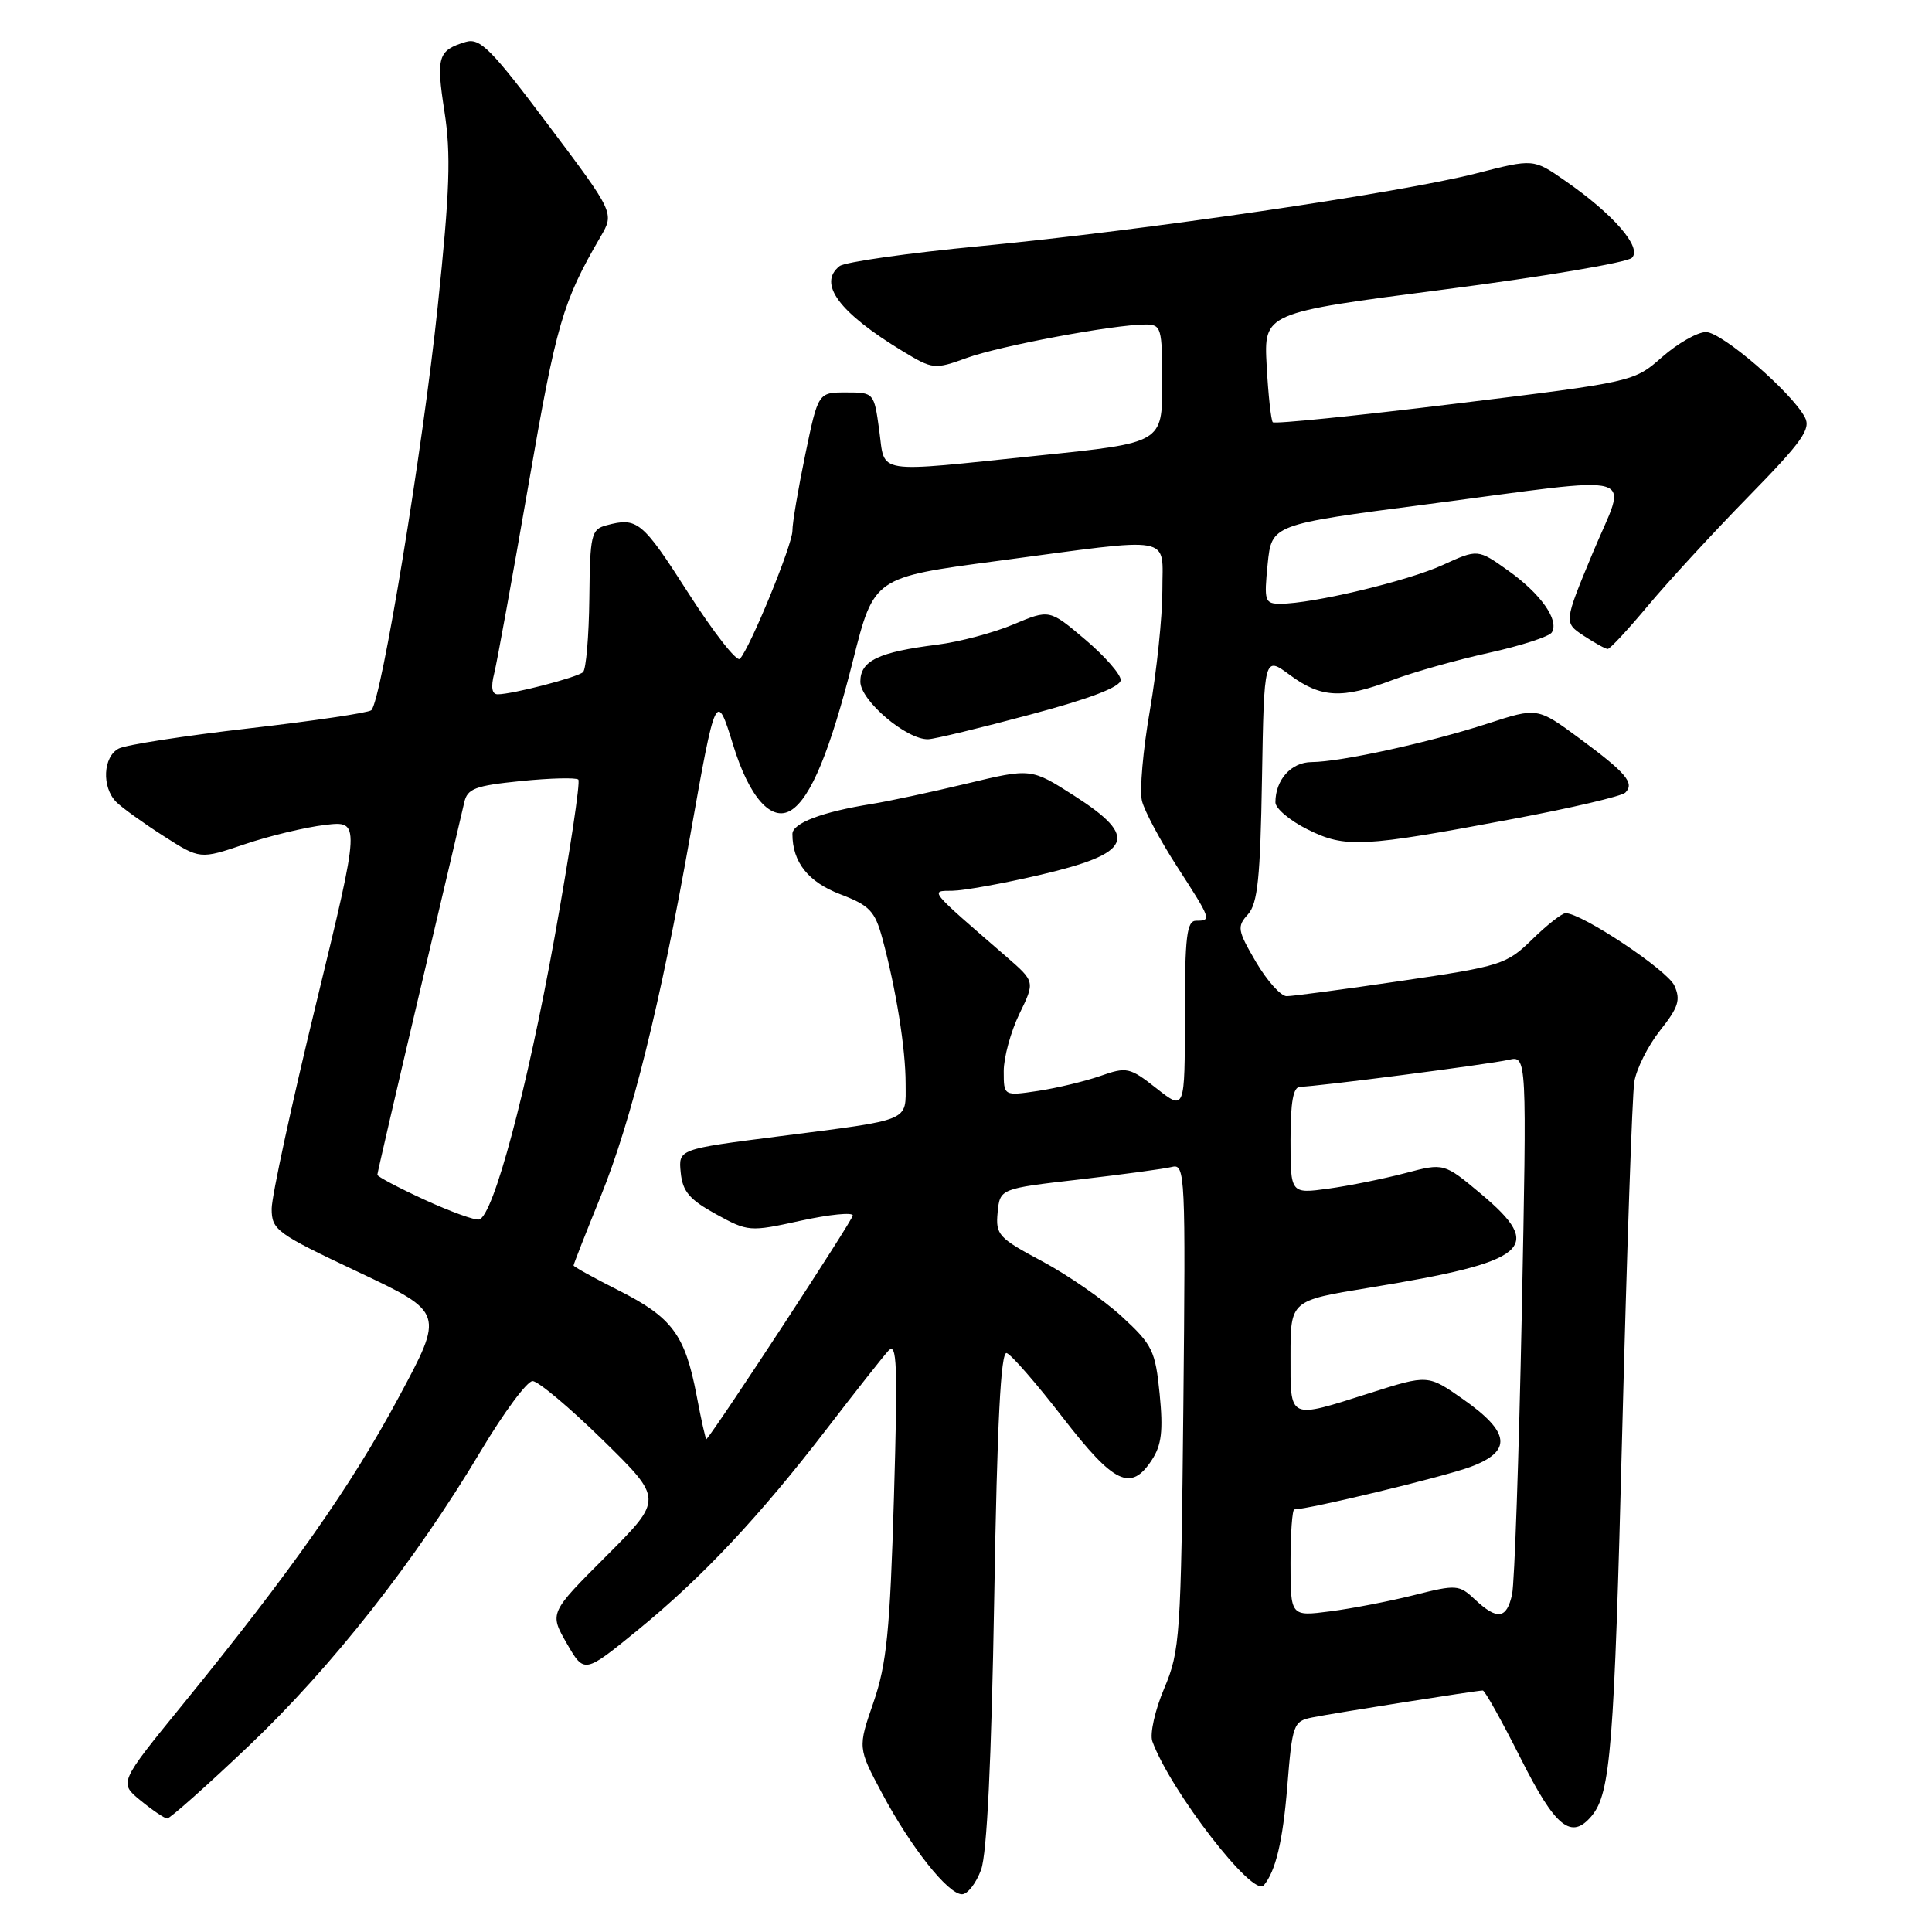 <?xml version="1.0" encoding="UTF-8" standalone="no"?>
<!DOCTYPE svg PUBLIC "-//W3C//DTD SVG 1.1//EN" "http://www.w3.org/Graphics/SVG/1.1/DTD/svg11.dtd" >
<svg xmlns="http://www.w3.org/2000/svg" xmlns:xlink="http://www.w3.org/1999/xlink" version="1.1" viewBox="0 0 256 256">
 <g >
 <path fill="currentColor"
d=" M 130.00 247.75 C 130.78 245.61 131.37 233.27 131.74 211.71 C 132.13 188.41 132.61 179.03 133.39 179.29 C 134.00 179.49 137.35 183.33 140.82 187.83 C 147.65 196.65 149.84 197.70 152.62 193.46 C 153.92 191.48 154.14 189.59 153.66 184.71 C 153.09 178.98 152.71 178.19 148.66 174.46 C 146.25 172.24 141.49 168.94 138.08 167.12 C 132.30 164.04 131.91 163.61 132.19 160.66 C 132.50 157.50 132.50 157.50 143.00 156.29 C 148.78 155.62 154.32 154.87 155.31 154.62 C 157.04 154.18 157.11 155.67 156.80 186.33 C 156.49 216.89 156.36 218.76 154.26 223.73 C 153.04 226.60 152.34 229.75 152.69 230.73 C 155.08 237.28 166.05 251.49 167.45 249.83 C 169.03 247.95 169.98 243.99 170.57 236.74 C 171.24 228.45 171.37 228.08 173.88 227.57 C 176.77 226.99 195.68 224.00 196.48 224.00 C 196.75 224.00 199.01 228.05 201.50 233.00 C 206.11 242.17 208.21 243.86 210.92 240.60 C 213.41 237.59 213.89 231.60 214.95 189.76 C 215.56 165.97 216.28 145.08 216.55 143.36 C 216.83 141.63 218.37 138.56 219.97 136.54 C 222.41 133.47 222.72 132.48 221.86 130.59 C 220.92 128.54 209.60 121.00 207.45 121.00 C 206.98 121.00 204.98 122.56 203.03 124.47 C 199.62 127.80 198.90 128.03 185.68 129.97 C 178.10 131.09 171.26 132.00 170.49 132.00 C 169.72 132.00 167.89 129.96 166.42 127.46 C 163.97 123.28 163.89 122.78 165.36 121.16 C 166.65 119.73 167.00 116.34 167.22 103.16 C 167.50 86.91 167.50 86.91 170.94 89.46 C 175.06 92.49 177.84 92.63 184.50 90.11 C 187.25 89.07 192.99 87.45 197.25 86.51 C 201.52 85.57 205.28 84.35 205.62 83.80 C 206.63 82.18 204.17 78.69 199.86 75.62 C 195.82 72.74 195.82 72.74 191.16 74.87 C 186.54 76.99 173.91 80.00 169.66 80.00 C 167.59 80.00 167.48 79.66 167.97 74.75 C 168.50 69.50 168.50 69.50 189.00 66.83 C 218.25 63.01 215.63 62.25 211.05 73.25 C 207.21 82.49 207.21 82.49 209.85 84.24 C 211.31 85.20 212.74 85.99 213.03 85.99 C 213.33 86.00 215.73 83.41 218.37 80.25 C 221.01 77.09 226.99 70.59 231.66 65.82 C 238.81 58.51 239.99 56.85 239.15 55.28 C 237.36 51.94 228.14 44.00 226.05 44.00 C 224.92 44.00 222.32 45.49 220.25 47.30 C 216.50 50.60 216.50 50.60 192.79 53.50 C 179.74 55.10 168.88 56.20 168.65 55.95 C 168.42 55.70 168.05 52.34 167.84 48.47 C 167.46 41.45 167.46 41.45 191.28 38.37 C 204.38 36.68 215.61 34.79 216.24 34.16 C 217.61 32.79 213.80 28.39 207.34 23.92 C 203.19 21.03 203.19 21.03 195.59 22.98 C 185.48 25.56 151.74 30.51 130.00 32.60 C 120.38 33.52 111.94 34.72 111.25 35.26 C 108.32 37.57 111.18 41.42 119.60 46.53 C 123.60 48.95 123.82 48.98 128.10 47.43 C 132.53 45.82 147.58 43.01 151.75 43.00 C 153.89 43.00 154.00 43.38 154.00 50.84 C 154.00 58.68 154.00 58.68 137.75 60.35 C 115.52 62.65 117.32 62.93 116.50 57.00 C 115.82 52.02 115.79 52.00 112.11 52.00 C 108.41 52.00 108.41 52.00 106.70 60.25 C 105.76 64.79 104.99 69.32 105.00 70.33 C 105.00 72.18 99.41 85.82 98.04 87.30 C 97.63 87.74 94.55 83.80 91.19 78.55 C 85.10 69.04 84.45 68.50 80.34 69.61 C 78.34 70.14 78.18 70.85 78.09 79.30 C 78.03 84.31 77.66 88.71 77.25 89.07 C 76.44 89.78 67.88 92.00 65.95 92.00 C 65.18 92.00 65.02 91.07 65.48 89.25 C 65.86 87.74 67.91 76.44 70.04 64.15 C 73.72 42.87 74.55 40.00 79.58 31.36 C 81.41 28.22 81.41 28.22 72.65 16.56 C 65.05 6.44 63.60 4.99 61.70 5.56 C 58.03 6.67 57.77 7.52 58.89 14.76 C 59.77 20.42 59.61 25.28 58.00 40.62 C 56.03 59.44 50.52 92.95 49.20 94.11 C 48.81 94.45 41.53 95.53 33.00 96.51 C 24.47 97.49 16.71 98.69 15.75 99.18 C 13.65 100.25 13.45 104.31 15.41 106.27 C 16.18 107.04 19.00 109.07 21.66 110.77 C 26.50 113.87 26.50 113.87 32.41 111.87 C 35.66 110.77 40.45 109.62 43.05 109.31 C 47.77 108.75 47.77 108.75 41.89 132.97 C 38.65 146.29 36.00 158.53 36.00 160.16 C 36.00 162.98 36.63 163.43 47.43 168.53 C 58.87 173.93 58.87 173.93 52.80 185.21 C 46.51 196.93 38.61 208.17 24.20 225.87 C 15.76 236.23 15.76 236.23 18.63 238.58 C 20.21 239.87 21.79 240.94 22.15 240.96 C 22.51 240.98 27.39 236.64 32.99 231.32 C 44.00 220.85 54.97 206.90 63.72 192.25 C 66.76 187.16 69.84 183.00 70.57 183.00 C 71.30 183.00 75.49 186.52 79.88 190.82 C 87.87 198.65 87.87 198.65 80.33 206.19 C 72.79 213.73 72.79 213.73 75.10 217.76 C 77.42 221.78 77.42 221.78 84.51 215.99 C 93.08 208.99 100.61 200.97 109.61 189.26 C 113.31 184.44 116.95 179.83 117.70 179.00 C 118.86 177.74 118.97 180.74 118.45 198.50 C 117.93 216.07 117.49 220.49 115.75 225.55 C 113.66 231.59 113.66 231.59 116.88 237.63 C 120.70 244.79 125.62 251.00 127.47 251.00 C 128.21 251.00 129.34 249.54 130.00 247.75 Z  M 200.50 108.51 C 208.20 107.07 214.89 105.50 215.36 105.03 C 216.63 103.77 215.49 102.42 209.29 97.84 C 203.72 93.73 203.72 93.73 197.11 95.88 C 189.38 98.39 177.66 100.96 173.79 100.98 C 171.08 101.00 169.00 103.33 169.00 106.32 C 169.00 107.12 170.91 108.73 173.25 109.90 C 178.27 112.40 180.46 112.28 200.50 108.51 Z  M 171.00 207.09 C 171.00 203.19 171.23 200.00 171.51 200.00 C 173.39 200.00 191.29 195.69 194.81 194.38 C 200.41 192.31 200.15 189.81 193.86 185.40 C 189.22 182.14 189.22 182.14 181.57 184.57 C 170.61 188.05 171.00 188.23 171.00 179.66 C 171.00 172.33 171.00 172.33 181.37 170.64 C 202.63 167.17 204.79 165.36 196.22 158.18 C 191.33 154.09 191.33 154.09 186.19 155.45 C 183.37 156.19 178.79 157.12 176.03 157.50 C 171.00 158.19 171.00 158.19 171.00 151.09 C 171.00 145.96 171.36 144.00 172.29 144.00 C 174.32 144.00 197.22 141.04 199.91 140.43 C 202.32 139.88 202.32 139.88 201.64 174.19 C 201.26 193.06 200.68 209.74 200.36 211.25 C 199.65 214.53 198.39 214.71 195.44 211.94 C 193.34 209.97 192.99 209.94 187.37 211.36 C 184.14 212.17 179.14 213.14 176.25 213.51 C 171.00 214.19 171.00 214.19 171.00 207.09 Z  M 92.30 184.89 C 90.77 176.87 89.06 174.56 81.98 170.99 C 78.69 169.33 76.00 167.84 76.00 167.68 C 76.00 167.52 77.63 163.36 79.63 158.44 C 83.66 148.50 87.52 132.95 91.45 110.76 C 94.83 91.66 94.92 91.47 97.14 98.70 C 99.27 105.65 102.22 108.97 104.81 107.37 C 107.43 105.75 110.00 99.52 113.03 87.50 C 115.80 76.50 115.80 76.50 132.15 74.33 C 156.01 71.15 154.00 70.79 154.02 78.25 C 154.02 81.69 153.28 88.82 152.37 94.10 C 151.45 99.37 150.98 104.79 151.32 106.14 C 151.66 107.49 153.75 111.40 155.97 114.83 C 160.52 121.87 160.56 122.00 158.50 122.00 C 157.25 122.00 157.00 124.06 157.00 134.58 C 157.00 147.17 157.00 147.17 153.25 144.22 C 149.69 141.42 149.31 141.34 145.80 142.57 C 143.76 143.28 140.05 144.17 137.55 144.55 C 133.00 145.23 133.00 145.23 133.00 141.93 C 133.00 140.12 133.93 136.70 135.07 134.35 C 137.15 130.07 137.15 130.07 133.36 126.78 C 122.94 117.75 123.19 118.06 126.21 118.03 C 127.70 118.01 132.86 117.08 137.68 115.96 C 150.08 113.07 151.00 110.98 142.31 105.42 C 136.62 101.78 136.62 101.78 128.06 103.84 C 123.35 104.97 117.70 106.18 115.50 106.53 C 108.94 107.58 105.00 109.07 105.00 110.51 C 105.00 114.24 107.09 116.87 111.33 118.49 C 115.23 119.98 115.93 120.71 116.92 124.35 C 118.74 131.09 120.00 138.97 120.00 143.57 C 120.00 148.68 120.95 148.29 103.20 150.57 C 89.89 152.27 89.89 152.27 90.20 155.37 C 90.44 157.87 91.36 158.95 94.85 160.87 C 99.13 163.22 99.32 163.24 106.10 161.75 C 109.90 160.92 113.00 160.61 113.00 161.06 C 113.00 161.65 95.18 188.89 93.61 190.70 C 93.51 190.81 92.92 188.19 92.30 184.89 Z  M 136.50 94.69 C 144.49 92.56 148.50 91.02 148.50 90.10 C 148.50 89.35 146.38 86.93 143.78 84.73 C 139.06 80.73 139.06 80.73 134.28 82.74 C 131.65 83.85 127.12 85.05 124.21 85.42 C 116.40 86.40 114.00 87.55 114.00 90.32 C 114.00 92.83 120.14 98.04 122.99 97.95 C 123.82 97.93 129.90 96.46 136.50 94.69 Z  M 56.25 158.97 C 52.81 157.39 50.00 155.90 50.00 155.67 C 50.00 155.45 52.48 144.74 55.51 131.88 C 58.55 119.02 61.24 107.53 61.51 106.35 C 61.92 104.49 62.93 104.11 69.05 103.49 C 72.94 103.10 76.35 103.02 76.63 103.30 C 76.92 103.58 75.50 112.97 73.49 124.16 C 69.83 144.43 65.38 161.11 63.49 161.59 C 62.95 161.73 59.69 160.55 56.25 158.97 Z "/>
</g>
</svg>